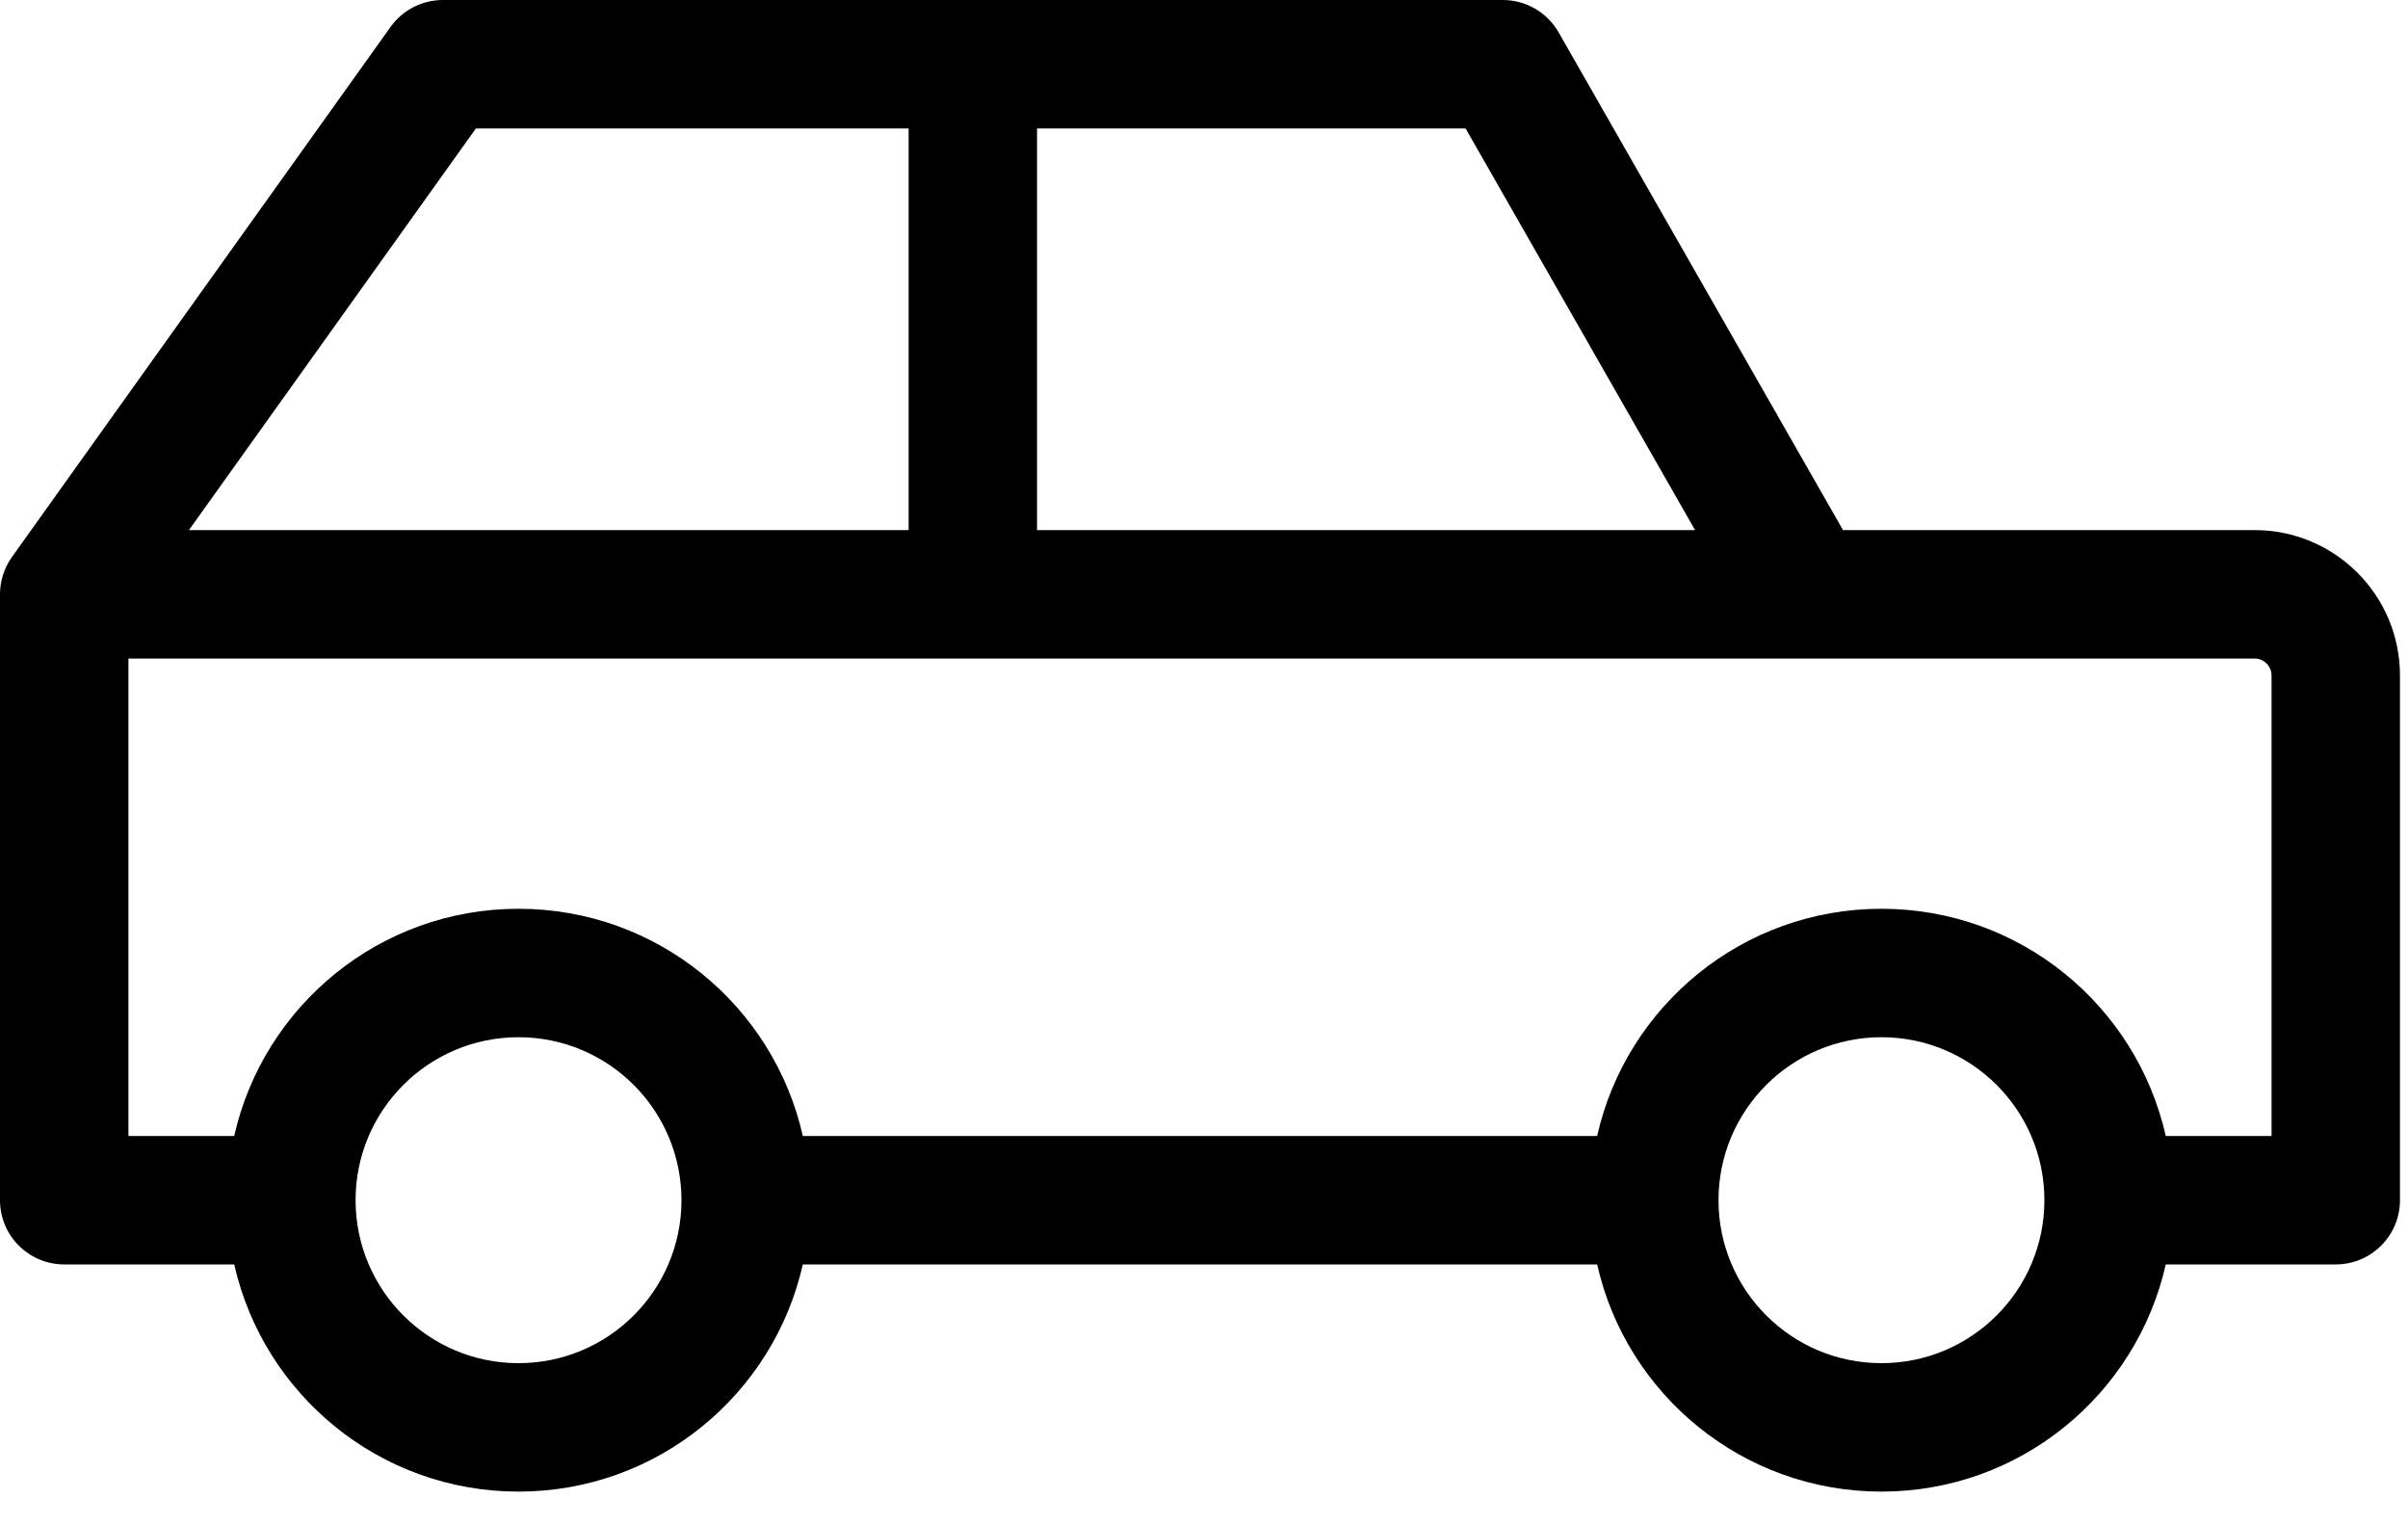 <?xml version="1.0" encoding="UTF-8"?>
<svg width="30px" height="19px" viewBox="0 0 30 19" version="1.1" xmlns="http://www.w3.org/2000/svg" xmlns:xlink="http://www.w3.org/1999/xlink">
    <!-- Generator: Sketch 48.2 (47327) - http://www.bohemiancoding.com/sketch -->
    <title>Combined Shape</title>
    <desc>Created with Sketch.</desc>
    <defs></defs>
    <g id="Artboard-Copy-161" stroke="none" stroke-width="1" fill="none" fill-rule="evenodd" transform="translate(-4, -10)">
        <path d="M15.32,11.6 L9.929,11.6 L6.354,16.603 L15.32,16.603 L15.32,11.6 Z M16.92,11.6 L16.92,16.603 L25.118,16.603 L22.259,11.6 L16.92,11.6 Z M5.6,18.203 L5.6,24.15 L6.918,24.15 C7.283,22.53 8.73,21.32 10.46,21.32 C12.19,21.32 13.637,22.53 14.002,24.15 L23.898,24.15 C24.263,22.53 25.71,21.32 27.44,21.32 C29.17,21.32 30.617,22.53 30.982,24.15 L32.3,24.15 L32.3,18.414 C32.3,18.298 32.205,18.203 32.089,18.203 L26.497,18.203 L26.497,18.203 L5.6,18.203 Z M23.898,25.75 L14.002,25.75 C13.637,27.37 12.19,28.58 10.46,28.58 C8.73,28.58 7.283,27.37 6.918,25.75 L4.8,25.75 C4.358,25.75 4,25.392 4,24.95 L4,17.403 C4,17.236 4.052,17.074 4.149,16.938 L8.866,10.335 C9.016,10.125 9.259,10 9.517,10 L22.723,10 C23.01,10 23.275,10.154 23.418,10.403 L26.961,16.603 L32.089,16.603 C33.089,16.603 33.9,17.414 33.9,18.414 L33.9,24.95 C33.9,25.392 33.542,25.75 33.1,25.75 L30.982,25.75 C30.617,27.37 29.17,28.58 27.44,28.58 C25.71,28.58 24.263,27.37 23.898,25.75 Z M10.46,22.92 C9.339,22.92 8.43,23.829 8.43,24.95 C8.43,26.071 9.339,26.98 10.46,26.98 C11.581,26.98 12.49,26.071 12.49,24.95 C12.49,23.829 11.581,22.92 10.46,22.92 Z M27.44,22.92 C26.319,22.92 25.41,23.829 25.41,24.95 C25.41,26.071 26.319,26.98 27.44,26.98 C28.561,26.98 29.47,26.071 29.47,24.95 C29.47,23.829 28.561,22.92 27.44,22.92 Z" id="Combined-Shape" fill="#000000" fill-rule="nonzero"></path>
    </g>
</svg>